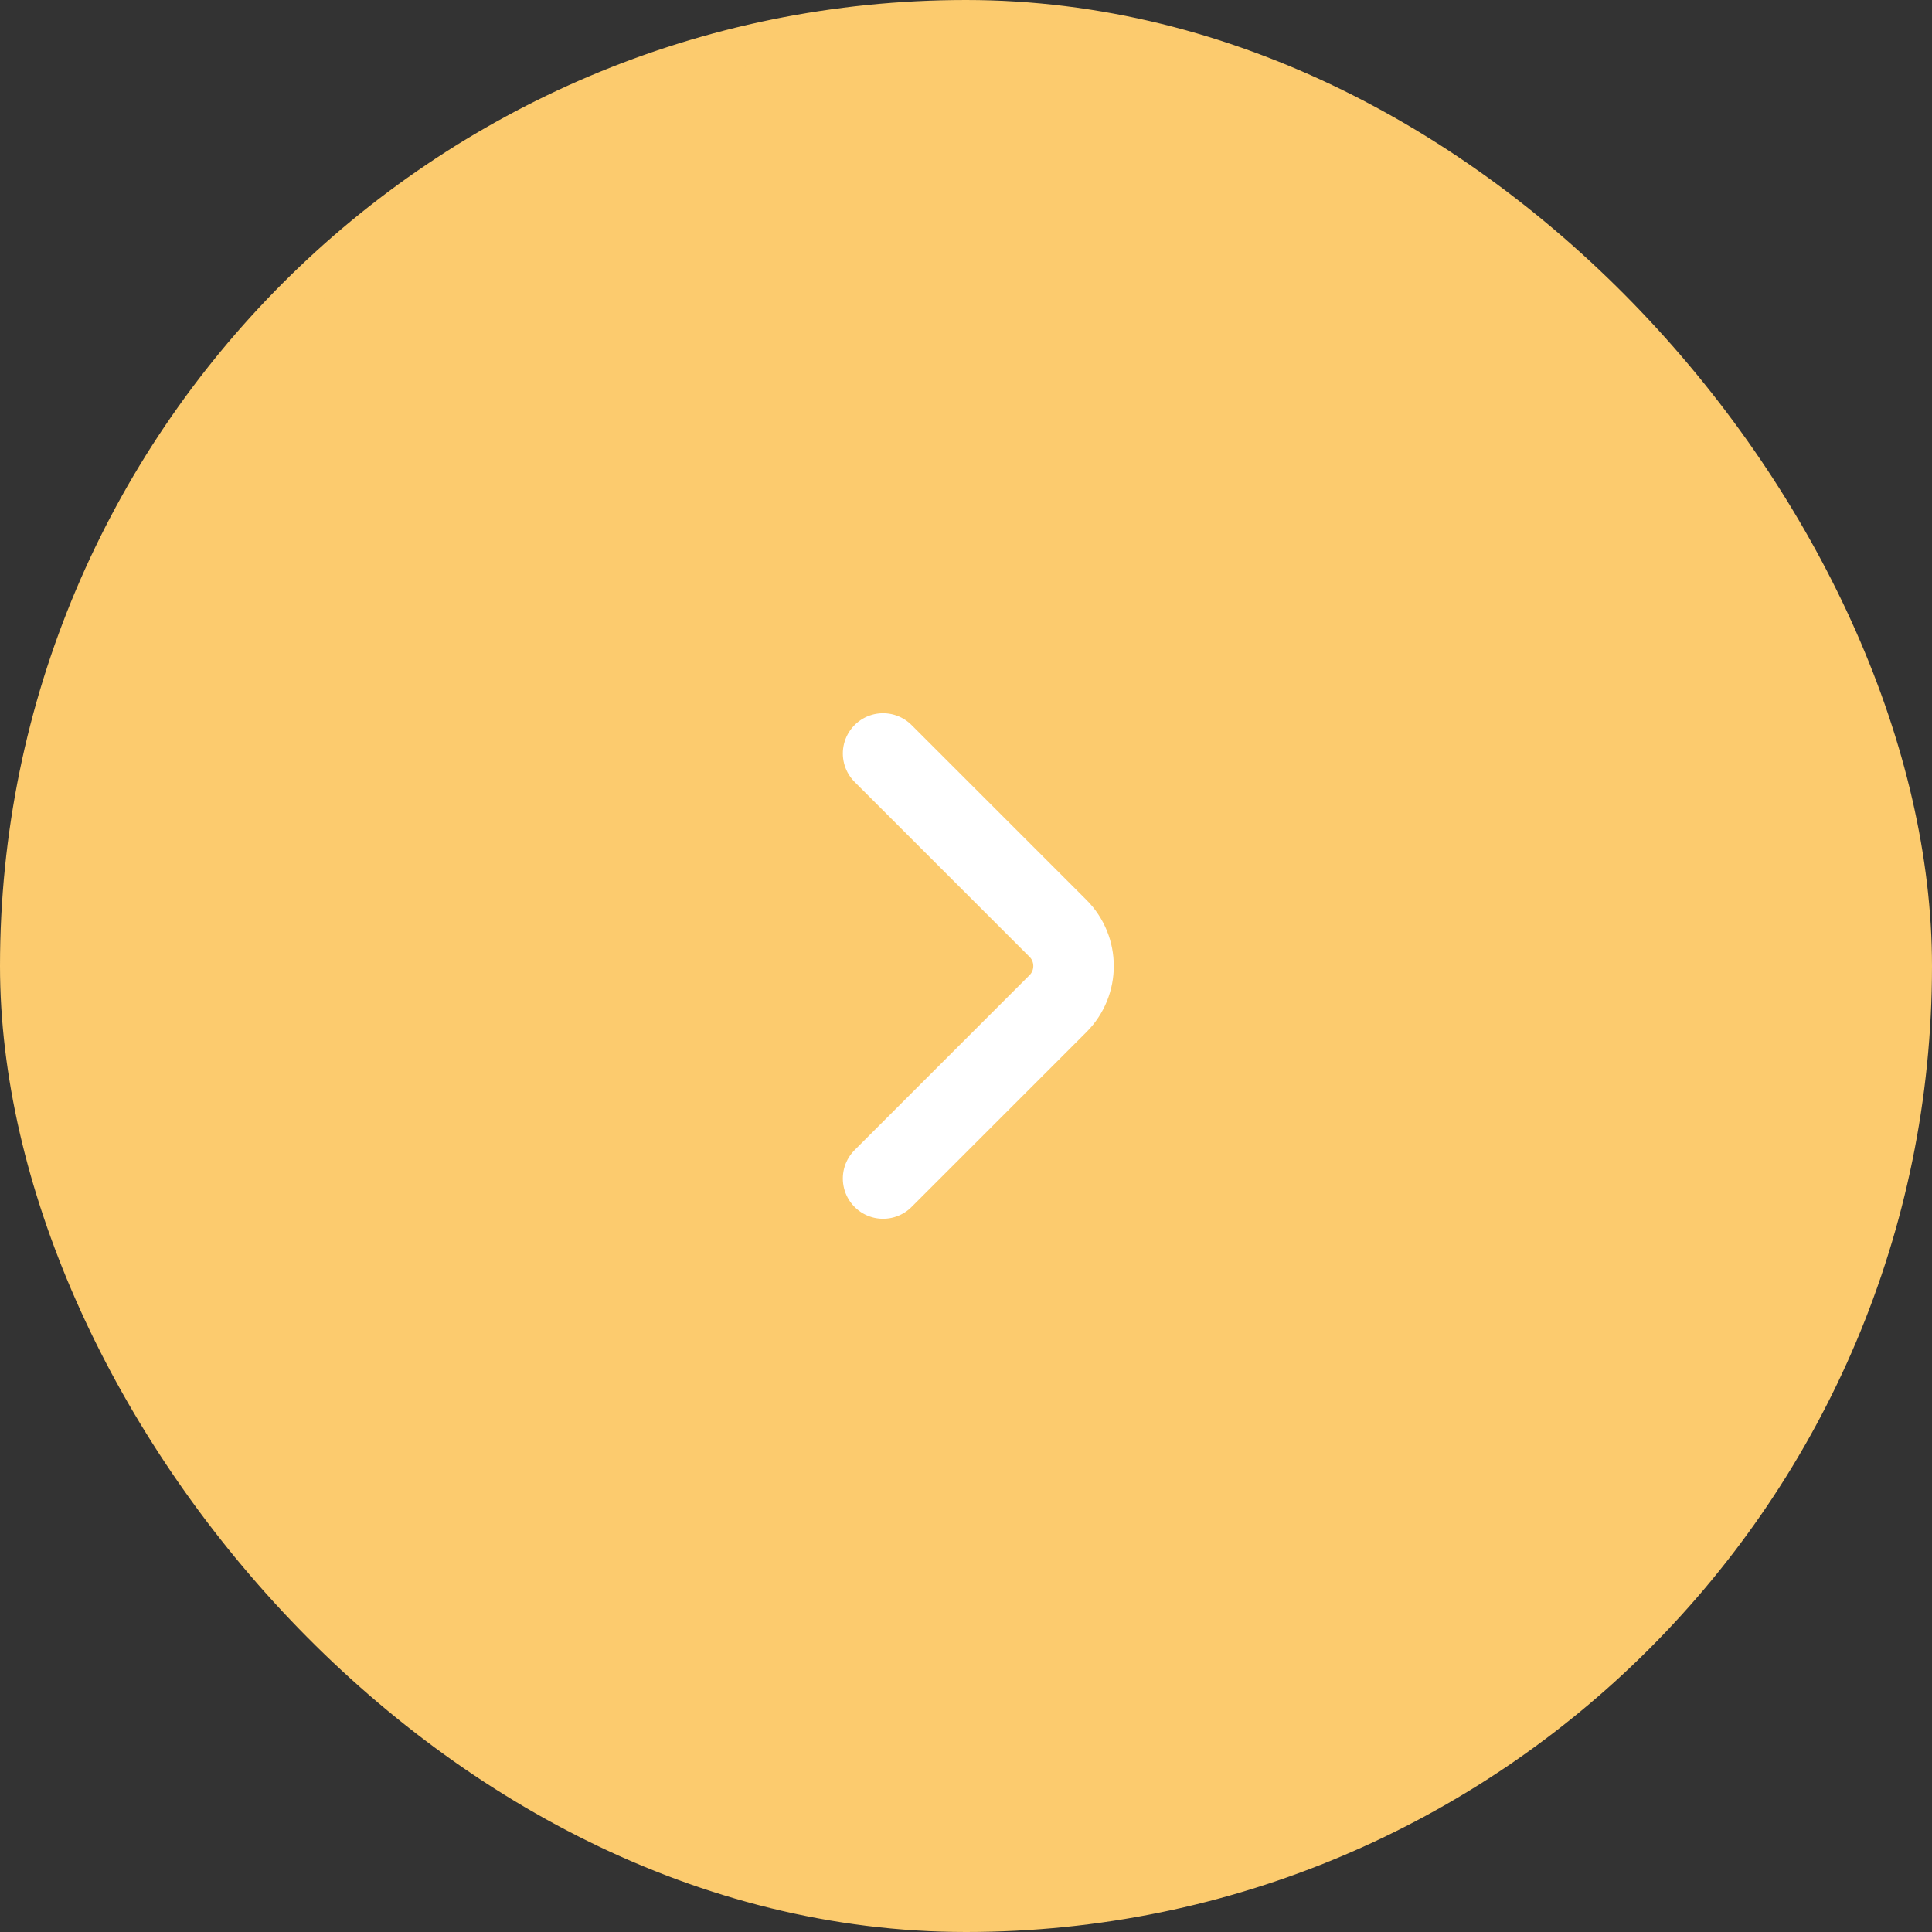 <svg width="48" height="48" viewBox="0 0 48 48" fill="none" xmlns="http://www.w3.org/2000/svg">
<rect x="0" y="0" width="48" height="48" fill="#333333" stroke="none"/>
<rect x="0.5" y="0.5" width="47" height="47" rx="23.5" fill="#FCCB6E" stroke="#FCCB6E"/>
<path d="M21.94 29.28L26.287 24.933C26.8 24.42 26.8 23.58 26.287 23.067L21.94 18.72" stroke="white" stroke-width="2" stroke-miterlimit="10" stroke-linecap="round" stroke-linejoin="round"/>
</svg>
